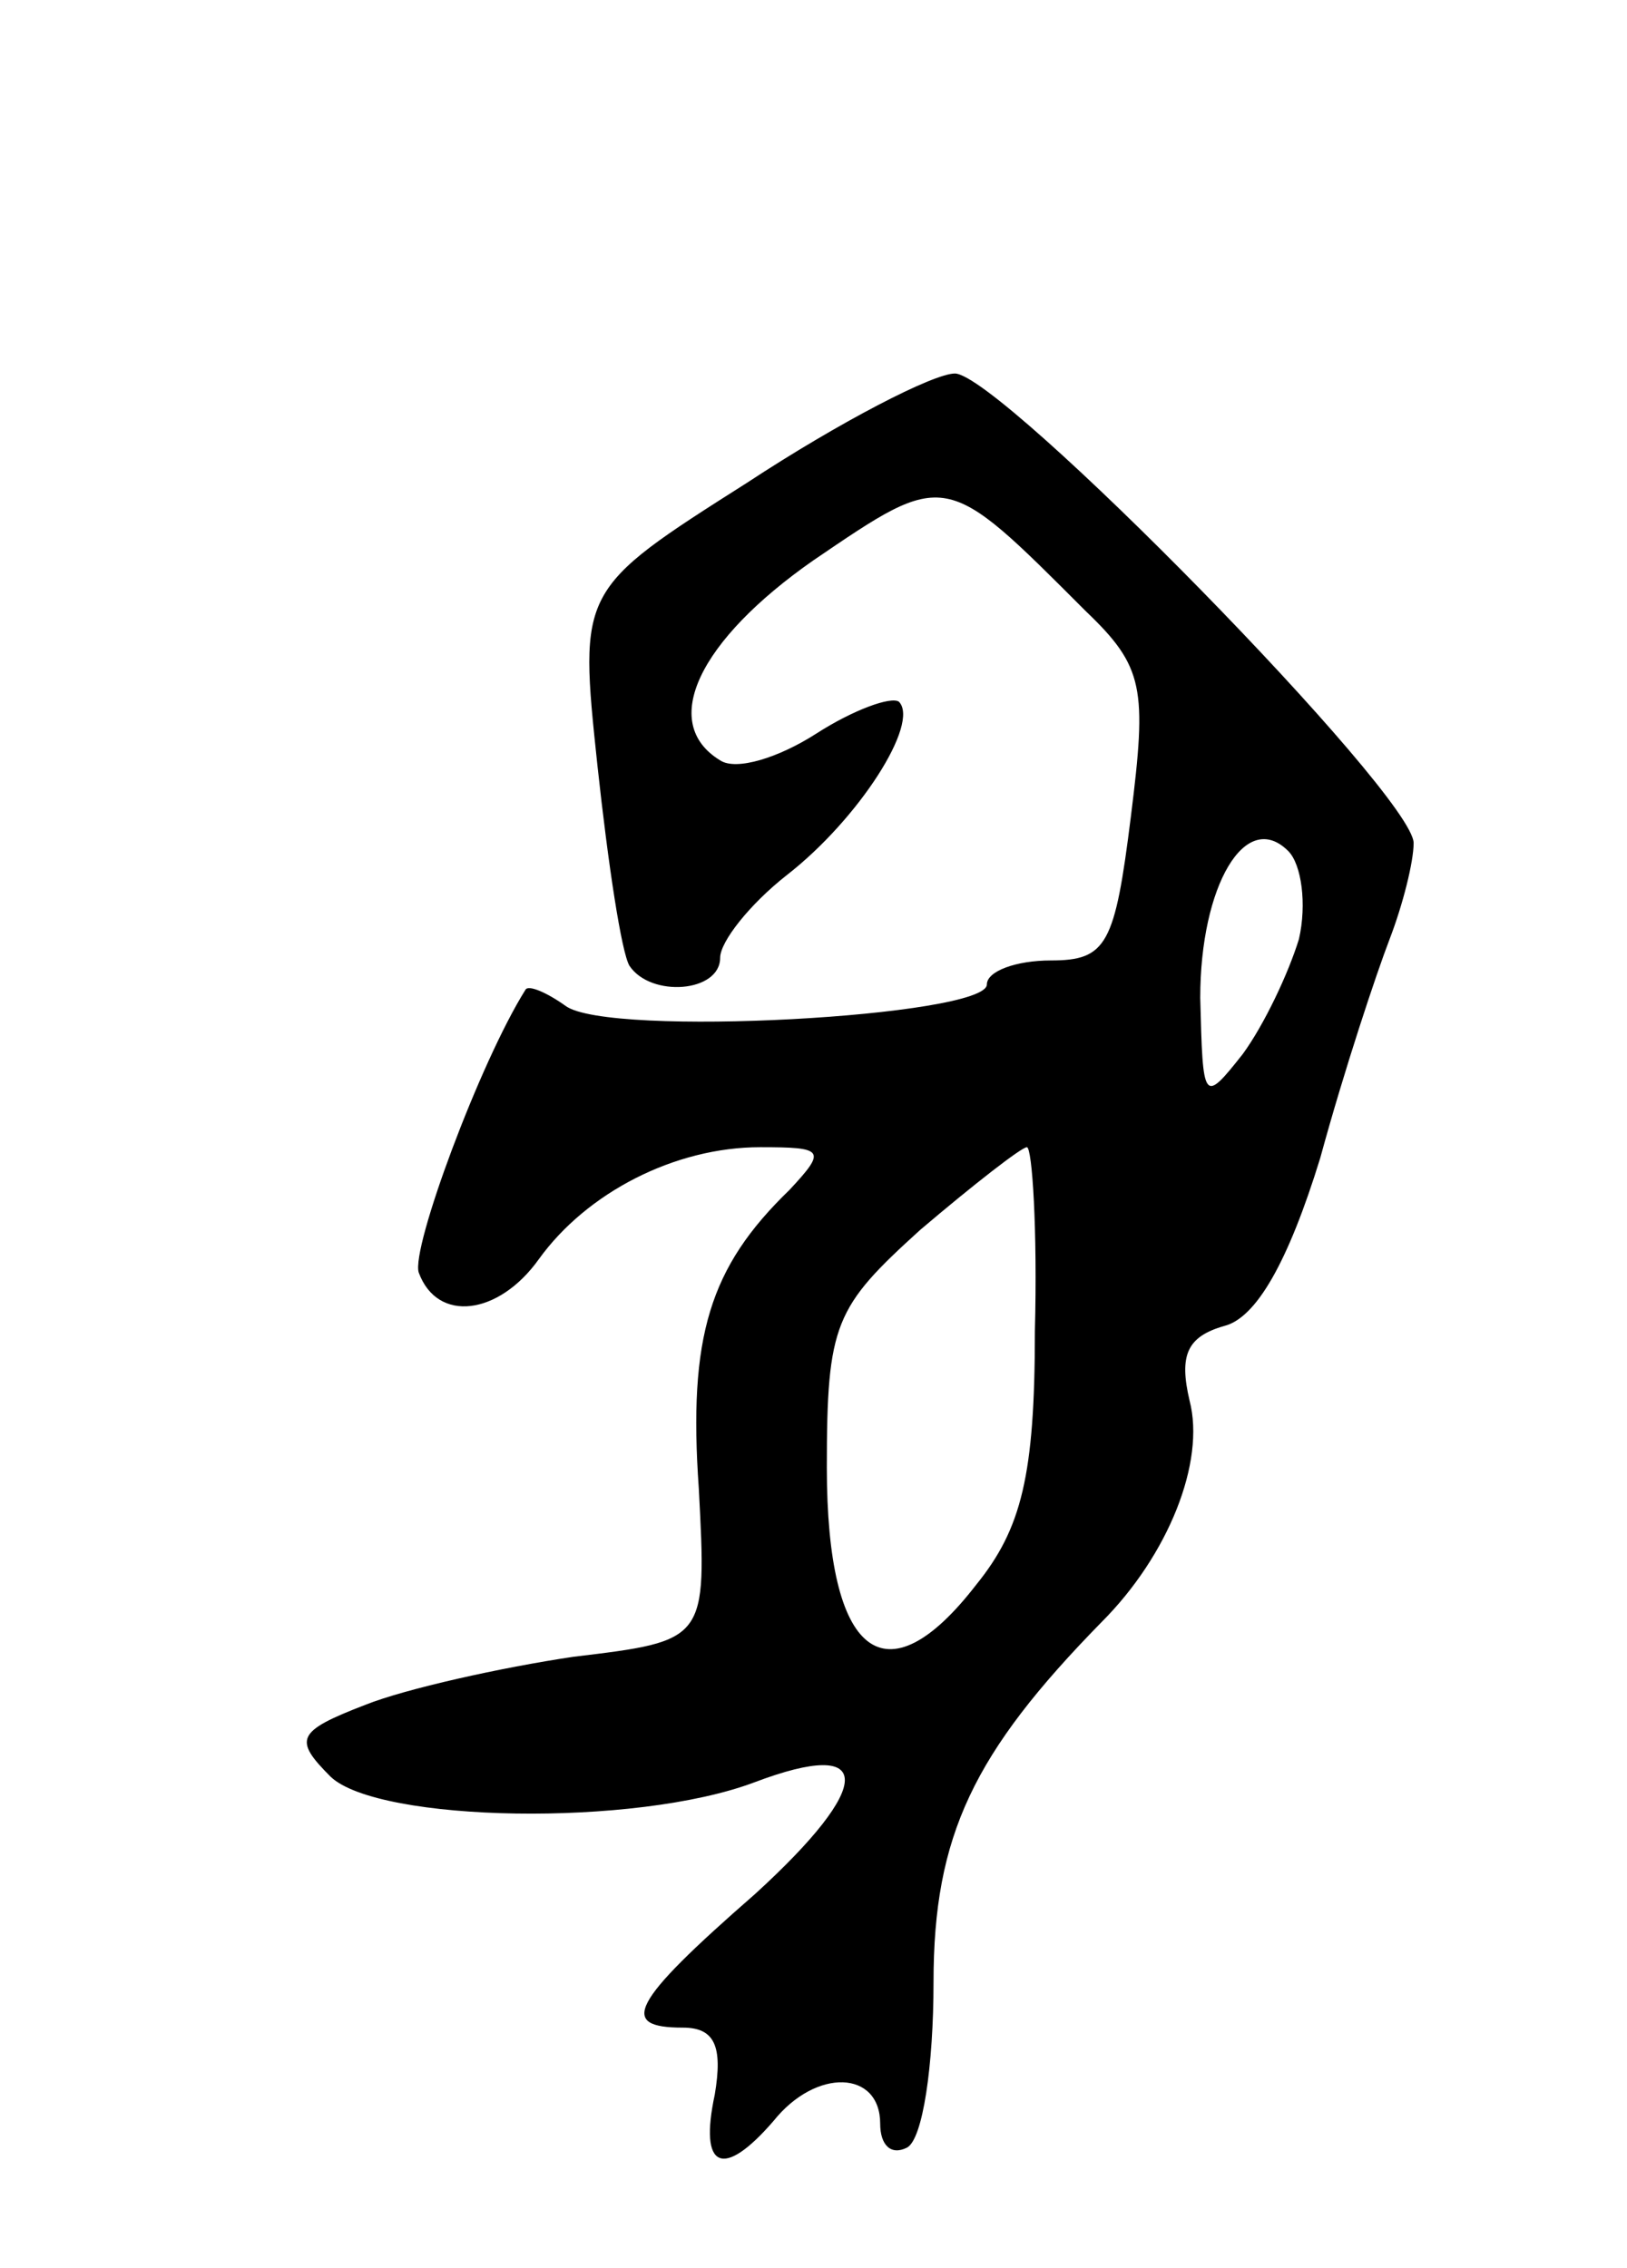 <svg version="1.0" xmlns="http://www.w3.org/2000/svg"
 width="61pt" height="85pt" viewBox="0 0 61 85"
 preserveAspectRatio="xMidYMid meet">
<g transform="translate(0,85) scale(0.1,-0.1)"
fill="#000000" stroke="none">
<path d="M280 669 c-63 -40 -63 -40 -56 -106 4 -37 9 -70 12 -75 8 -12 34 -10
34 3 0 6 11 20 25 31 27 21 50 57 42 65 -3 2 -17 -3 -31 -12 -14 -9 -30 -14
-36 -10 -23 14 -8 45 35 75 50 34 49 34 102 -19 22 -21 23 -29 17 -77 -6 -48
-9 -54 -30 -54 -13 0 -24 -4 -24 -9 0 -12 -142 -20 -158 -8 -7 5 -14 8 -15 6
-17 -27 -43 -97 -40 -106 7 -19 30 -16 45 5 18 25 51 42 83 42 24 0 25 -1 11
-16 -30 -29 -38 -55 -34 -112 3 -57 3 -57 -47 -63 -27 -4 -63 -12 -78 -18 -26
-10 -27 -13 -13 -27 18 -17 114 -19 159 -2 45 17 45 -1 0 -42 -47 -41 -51 -50
-27 -50 12 0 15 -7 12 -25 -6 -28 3 -32 22 -10 16 20 40 19 40 -1 0 -8 4 -12
10 -9 6 3 10 31 10 62 0 55 15 86 63 135 25 25 39 60 33 83 -4 17 -1 24 13 28
12 3 24 24 36 63 9 33 21 69 26 82 5 13 9 29 9 36 0 18 -155 176 -172 176 -8
0 -43 -18 -78 -41z m207 -171 c-4 -13 -13 -32 -21 -43 -15 -19 -15 -18 -16 21
0 42 17 71 33 55 5 -5 7 -20 4 -33z m-99 -147 c0 -54 -5 -74 -22 -95 -34 -44
-56 -27 -56 44 0 54 3 60 35 89 20 17 38 31 40 31 2 0 4 -31 3 -69z"/>
</g>
</svg>
